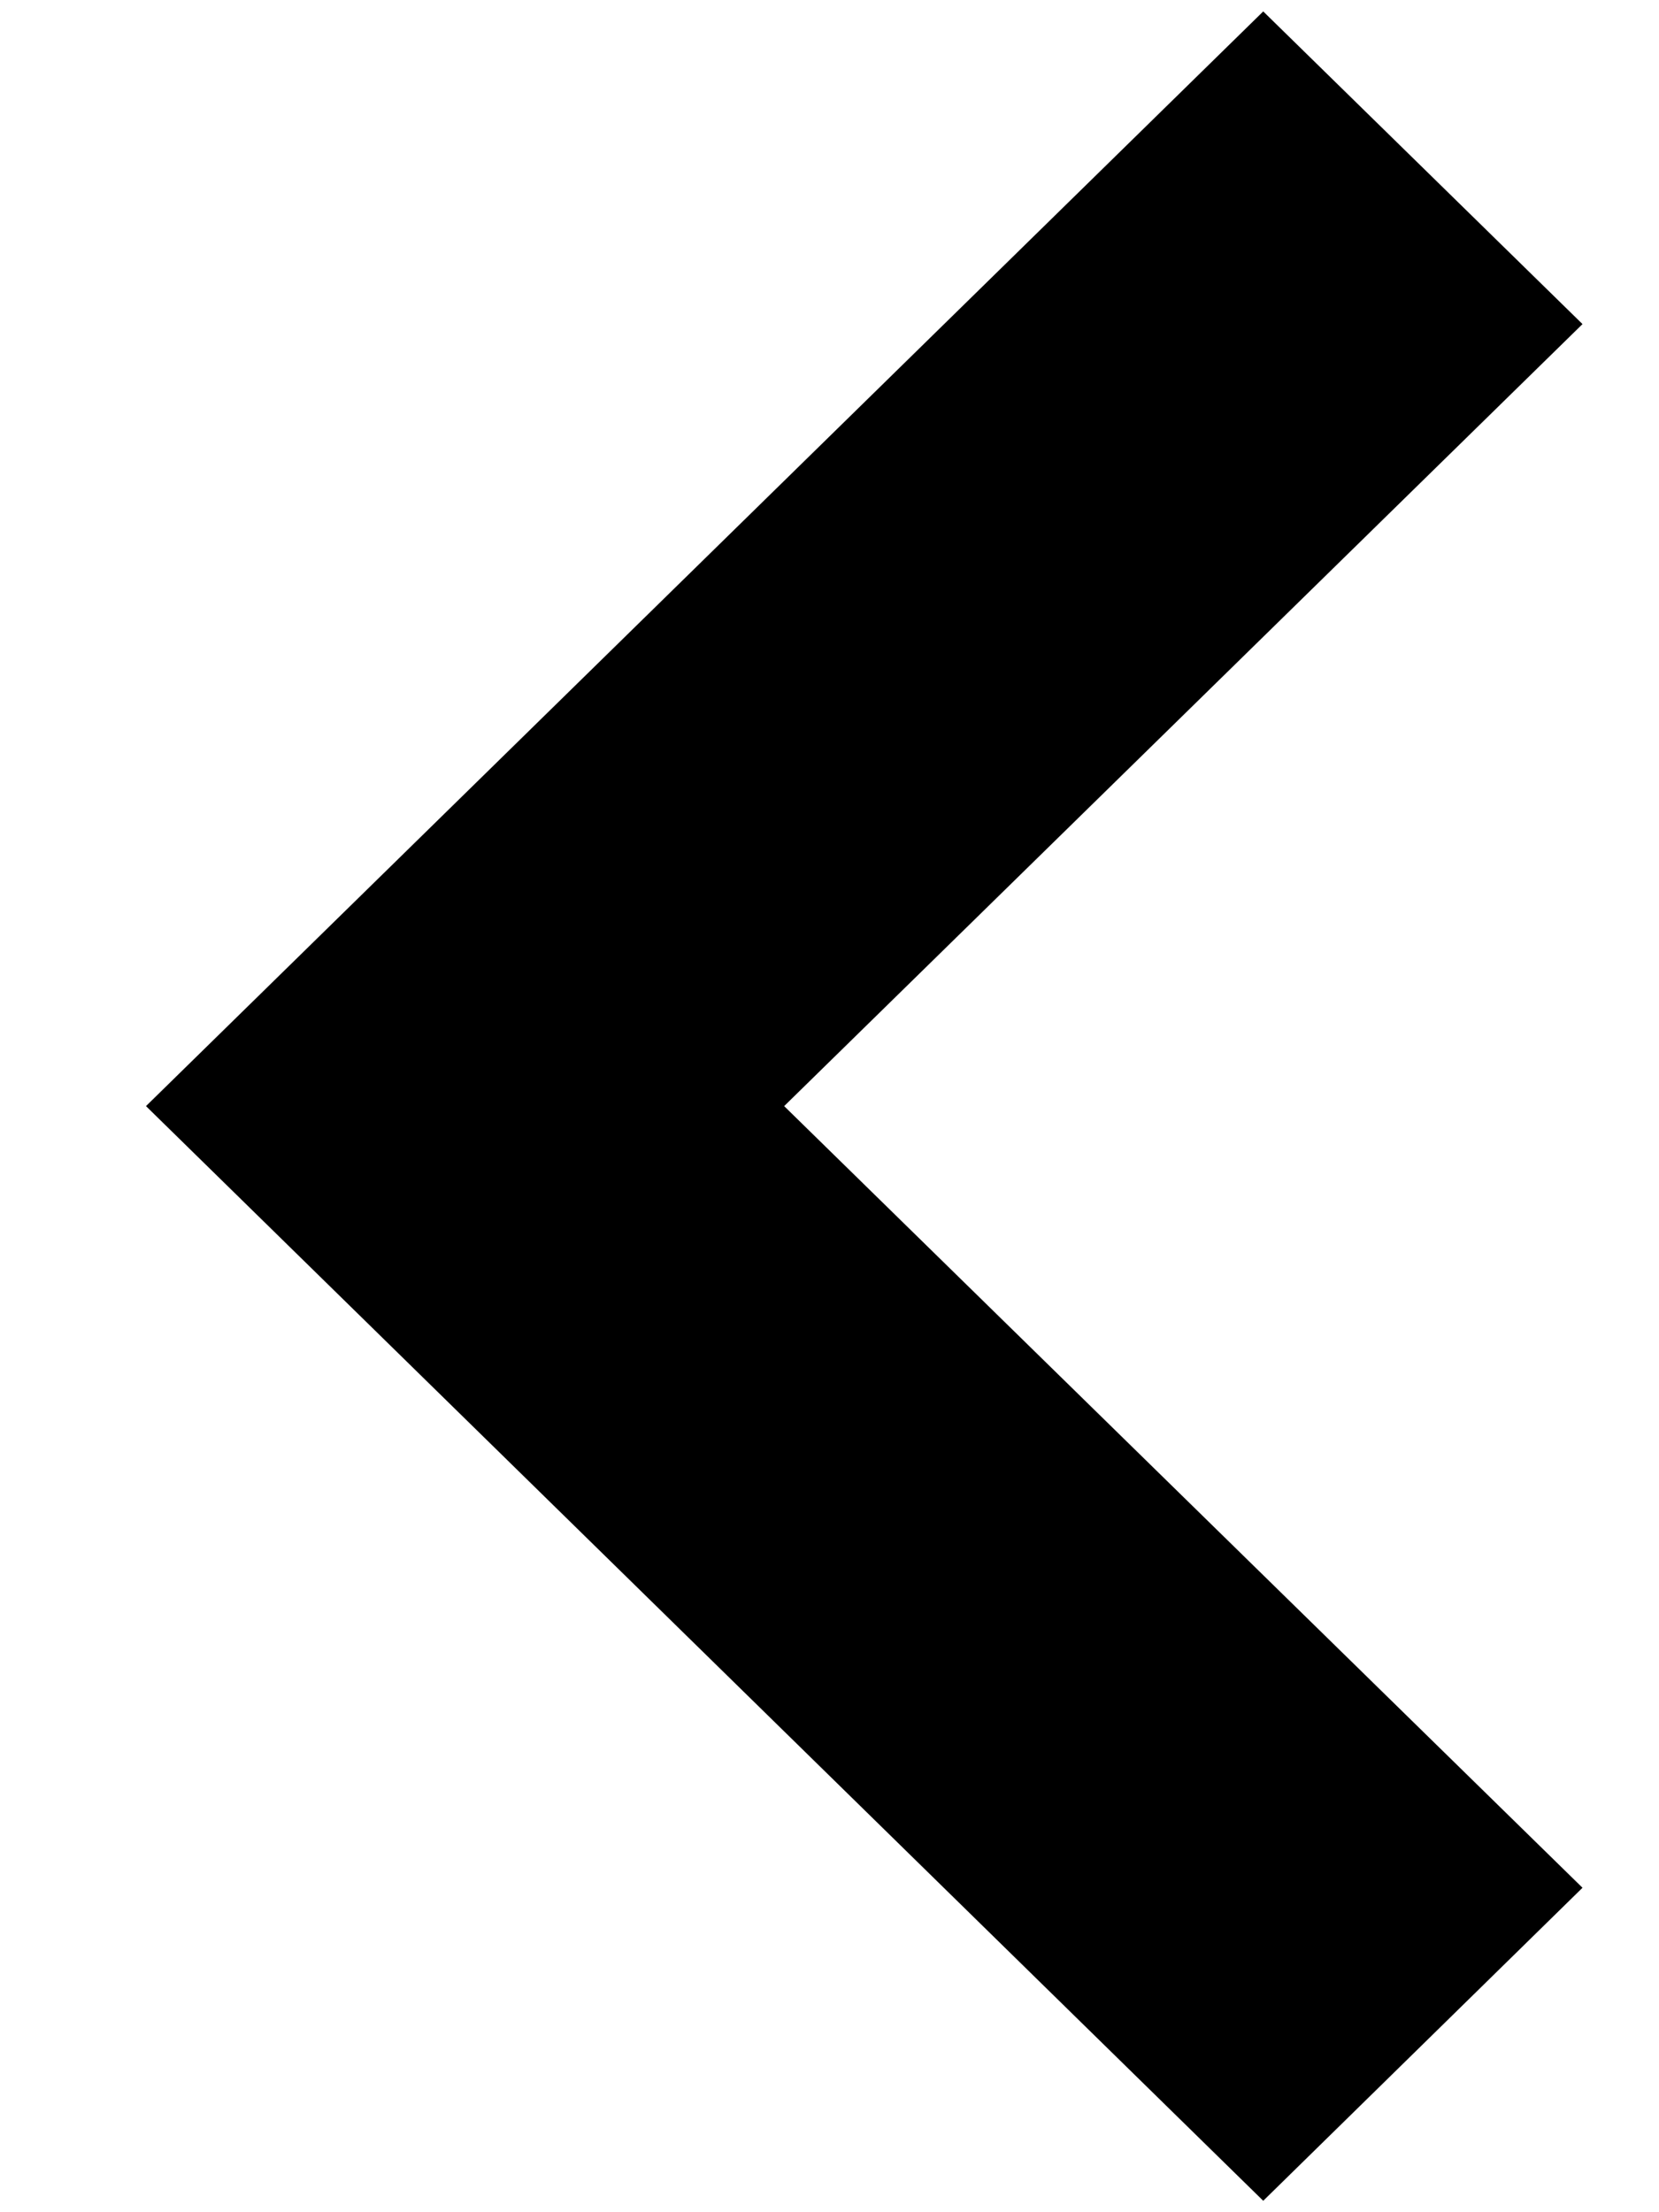 <svg width="9" height="12" viewBox="0 0 9 12" fill="none" xmlns="http://www.w3.org/2000/svg">
    <path d="M6.853 11.938L0.792 6L6.853 0.062L8.585 1.758L4.254 6L8.585 10.24L6.853 11.938Z" fill="black"/>
</svg>
